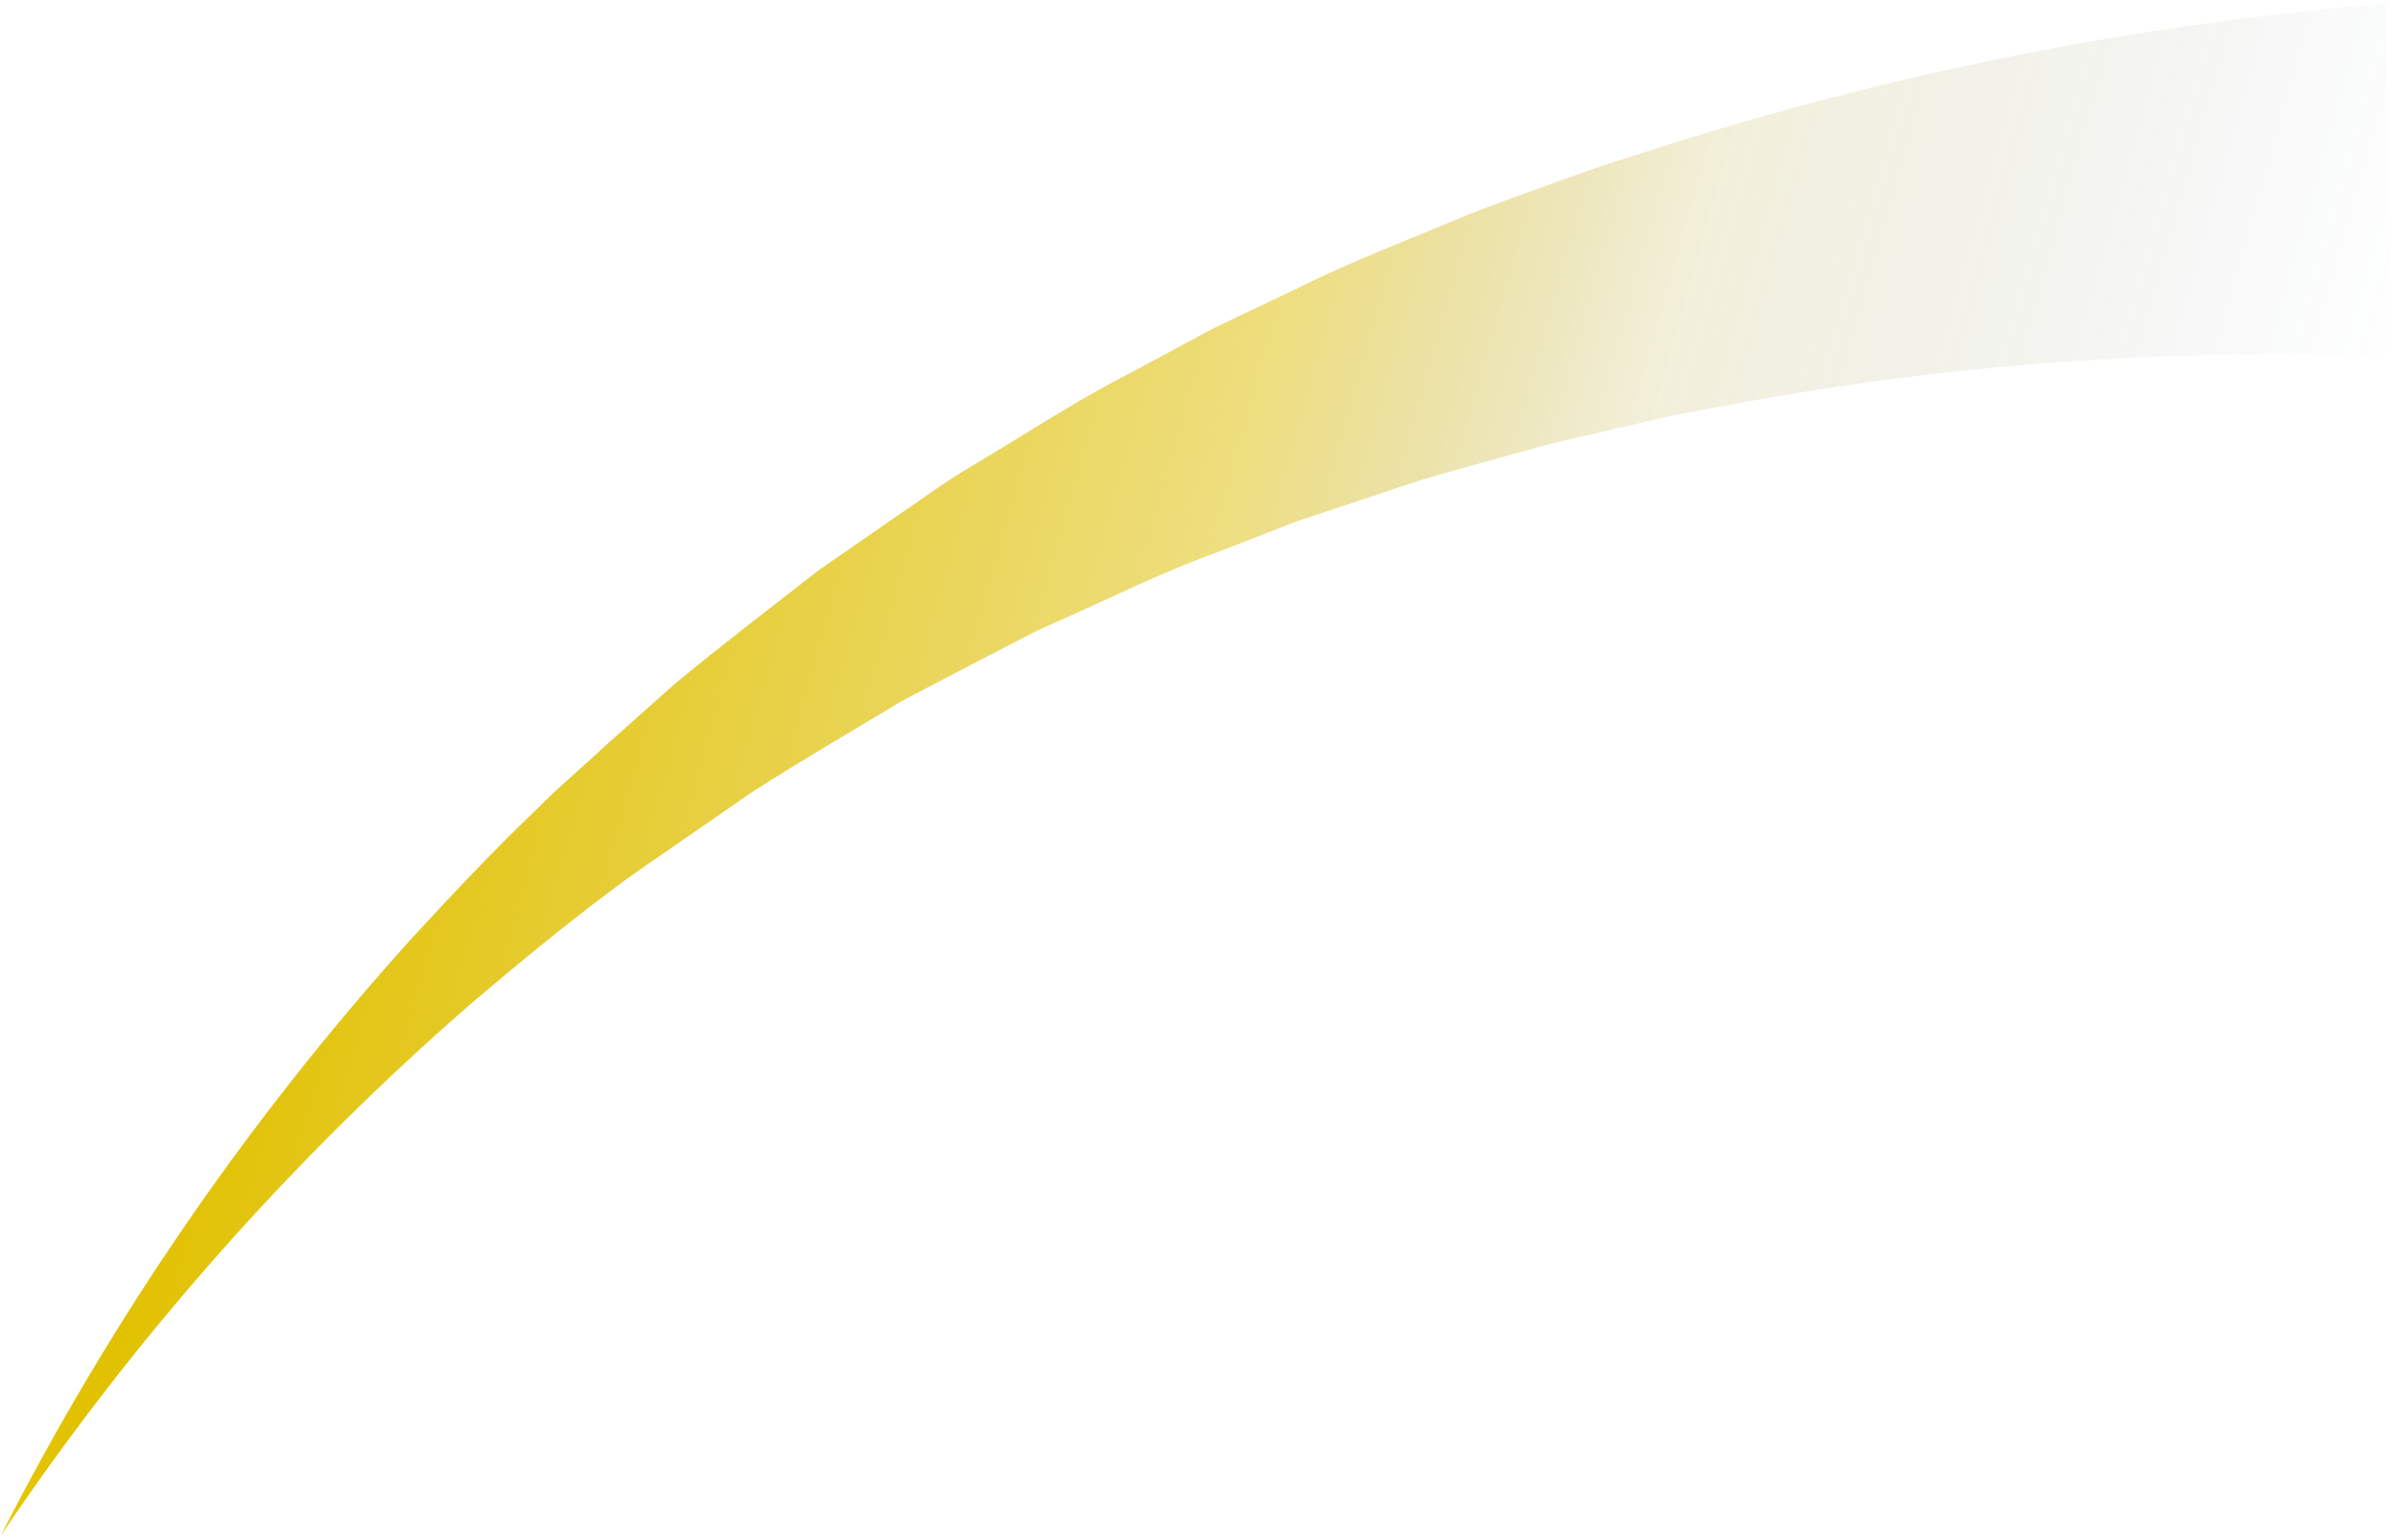 <svg width="456" height="293" viewBox="0 0 456 293" fill="none" xmlns="http://www.w3.org/2000/svg">
<path style="mix-blend-mode:screen" d="M455.12 67.873C411.792 66.121 368.406 69.379 325.826 77.583L317.782 79.102L309.828 80.949C304.525 82.2 299.163 83.332 293.89 84.672C283.433 87.651 272.708 90.242 262.43 93.906L246.819 99.088L231.477 105.046C221.11 108.769 211.308 113.713 201.179 118.181C196.085 120.326 191.318 123.096 186.284 125.598L171.597 133.283C162.153 138.972 152.53 144.572 143.176 150.559L129.472 160.03C124.943 163.247 120.207 166.256 115.827 169.711C106.89 176.353 98.28 183.532 89.73 190.77C55.573 220.461 25.464 254.509 0.178 292.042C21.039 251.071 47.191 213.017 77.963 178.855C85.798 170.336 93.752 161.847 102.153 153.835C106.235 149.695 110.733 145.972 115.023 141.921L128.101 130.274C137.039 122.828 146.393 115.739 155.628 108.501L170.077 98.493C174.933 95.216 179.67 91.642 184.734 88.693C194.804 82.736 204.695 76.124 215.181 70.822L230.792 62.422L246.79 54.797C257.395 49.495 268.478 45.355 279.56 40.678C285.071 38.504 290.672 36.568 296.273 34.513L304.644 31.534L313.135 28.823C358.707 14.074 405.832 4.639 453.571 0.706L455.12 67.873Z" fill="url(#paint0_linear_656_253)"/>
<defs>
<linearGradient id="paint0_linear_656_253" x1="24.127" y1="88.937" x2="417.475" y2="200.56" gradientUnits="userSpaceOnUse">
<stop stop-color="#ffe124"/>
<stop offset="0.05" stop-color="#efce00"/>
<stop offset="0.1" stop-color="#e1c100"/>
<stop offset="0.5" stop-color="#ddbe01" stop-opacity="0.5"/>
<stop offset="0.67" stop-color="#ad9502" stop-opacity="0.15"/>
<stop offset="1" stop-color="#1e4157" stop-opacity="0"/>
</linearGradient>
</defs>
</svg>
